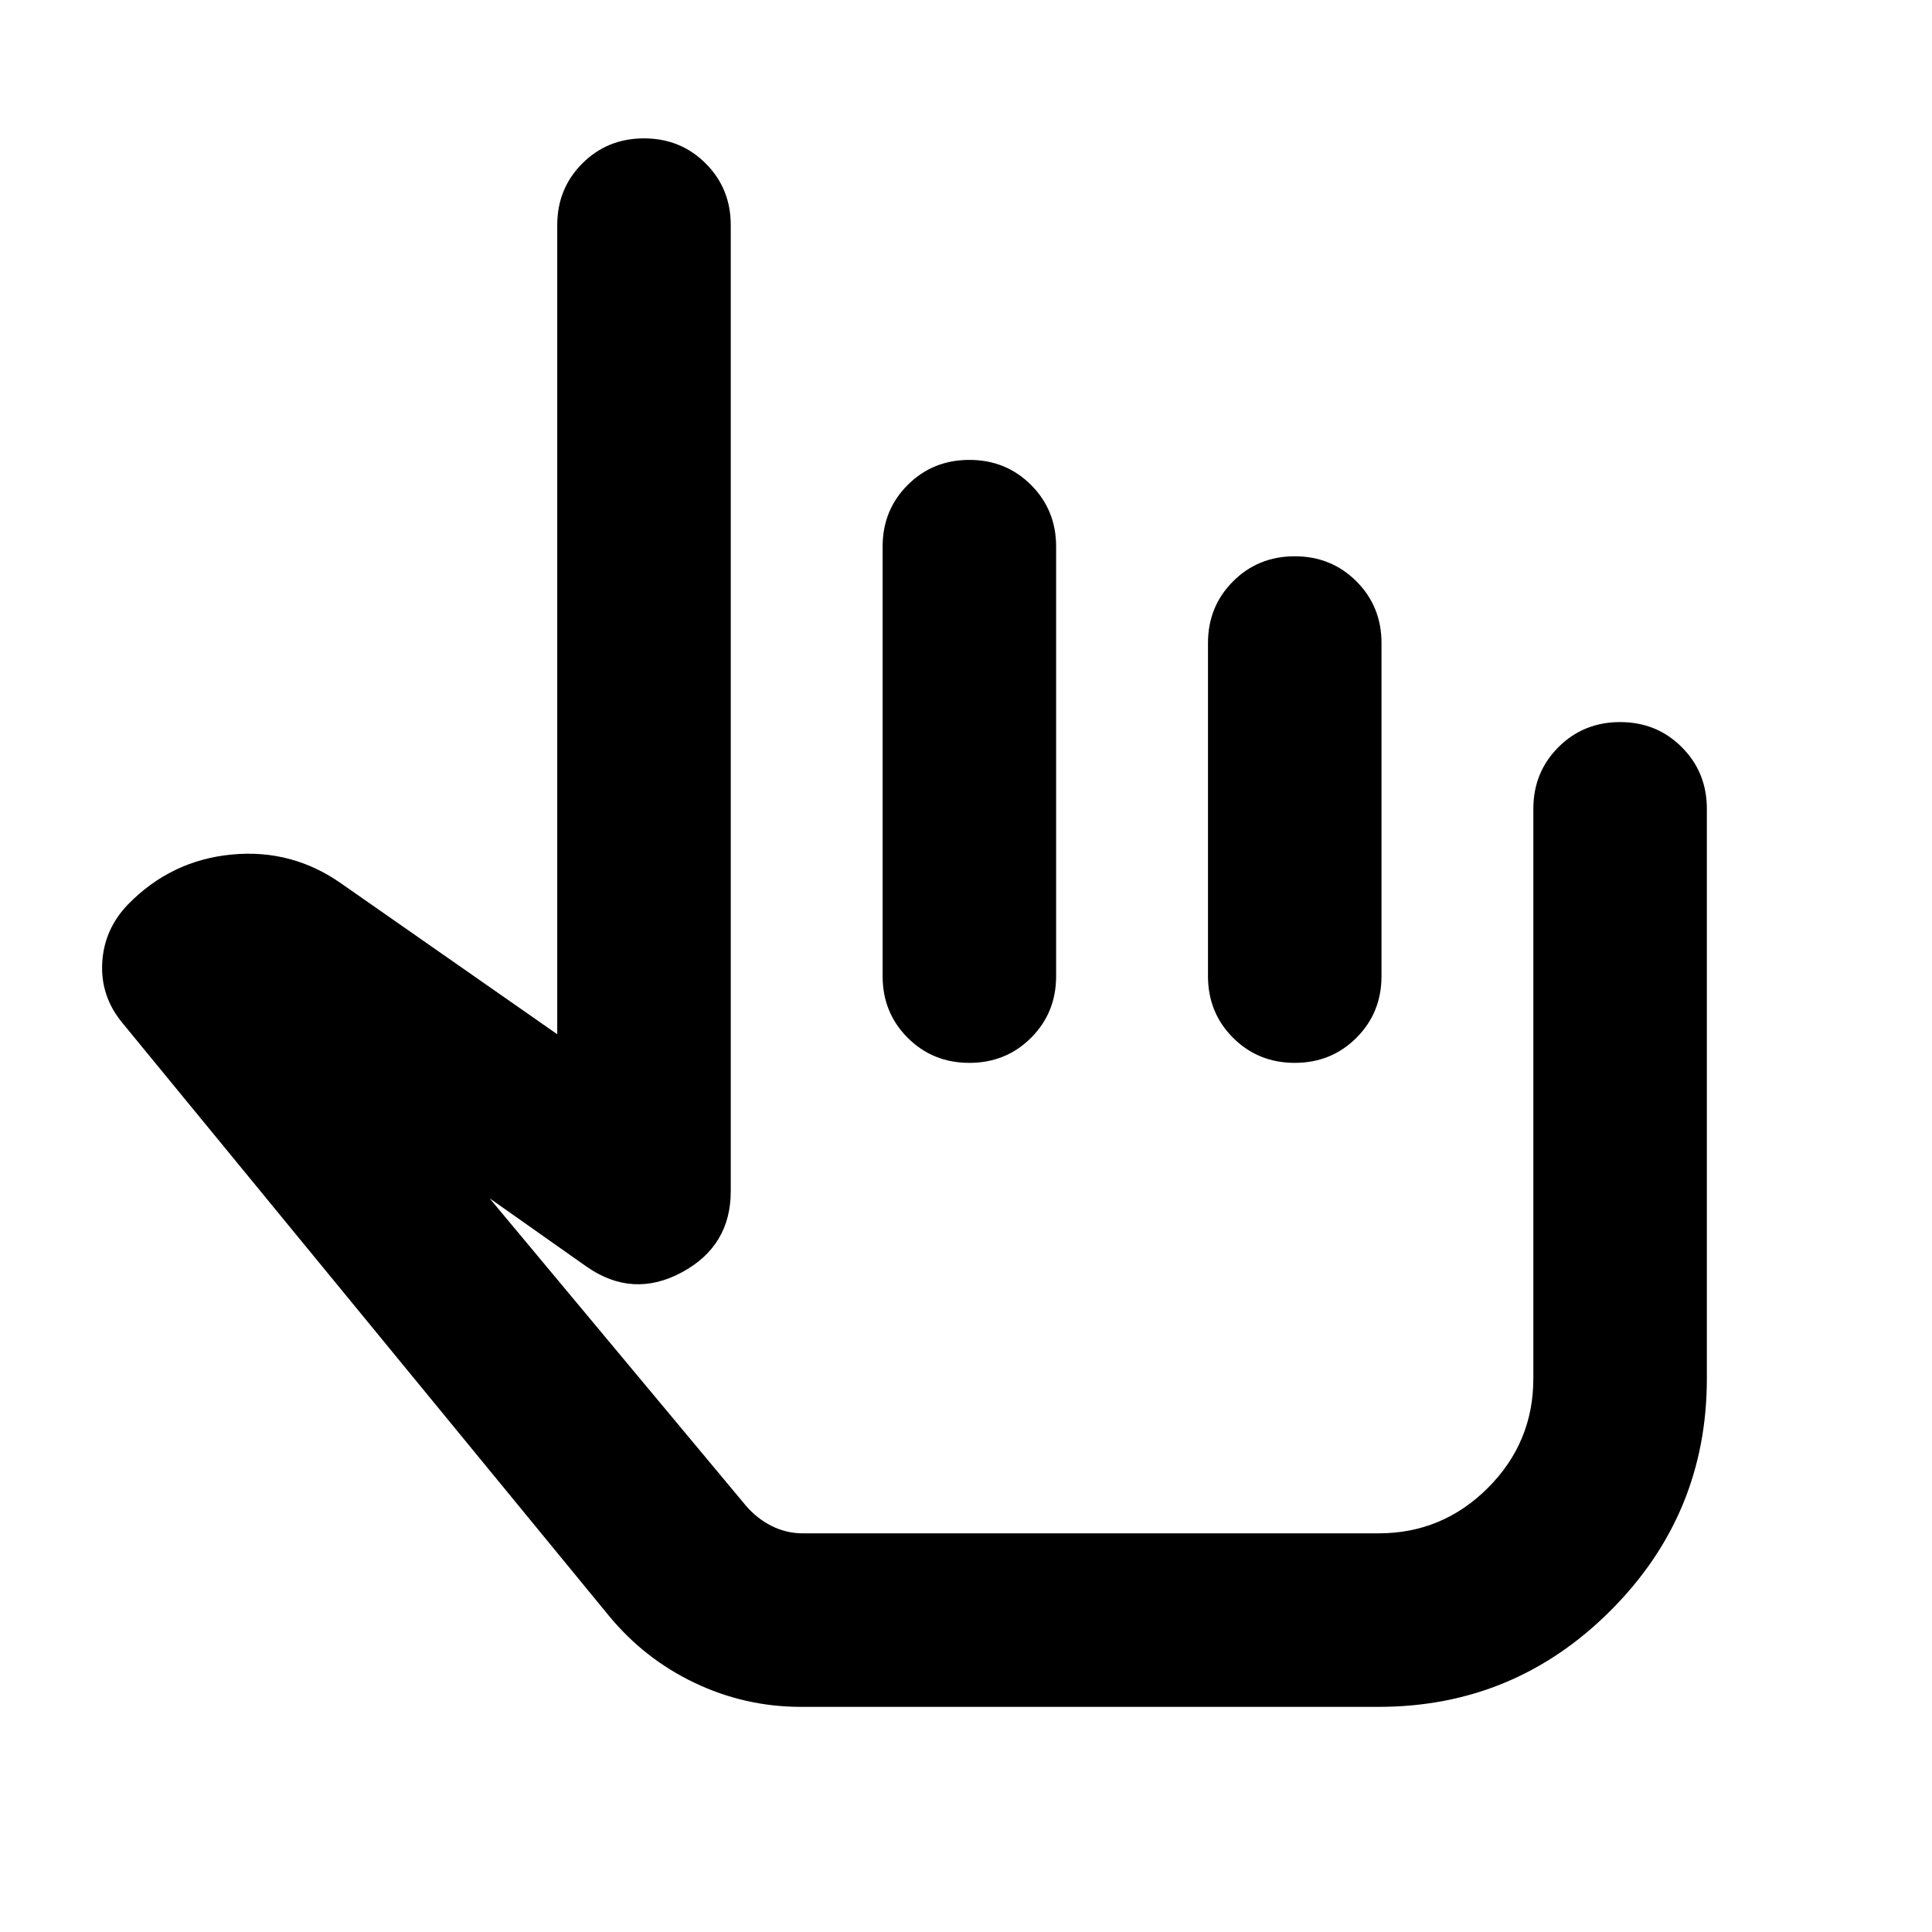 <svg xmlns="http://www.w3.org/2000/svg" height="24" viewBox="0 -960 960 960" width="24"><path d="M398-111.87q-27.72 0-52.7-11.86-24.97-11.86-42.69-33.34L60.87-451.65q-10.96-13.2-10.08-29.87.88-16.68 12.84-29.11 21.39-21.87 51.46-24.75 30.06-2.88 54.65 14.51l107.15 74.78v-402.04q0-18.2 12.46-30.65 12.45-12.46 30.65-12.46t30.65 12.46q12.46 12.45 12.46 30.65v480q0 27.3-24.37 40.38-24.37 13.08-47.24-2.84l-48.24-34 127.33 152.7q5.49 6.44 12.81 10.12 7.32 3.68 15.56 3.68h286.06q31.72 0 54.31-22.58 22.58-22.59 22.58-54.31v-283.11q0-18.19 12.46-30.65 12.46-12.46 30.65-12.46 18.2 0 30.65 12.46 12.46 12.46 12.46 30.65v283.11q0 67.44-47.84 115.27-47.83 47.84-115.27 47.84H398ZM503.09-353.3Zm-21.42-378.18q18.2 0 30.66 12.46 12.45 12.45 12.45 30.6v213.49q0 18.15-12.45 30.6-12.46 12.46-30.66 12.46-18.19 0-30.65-12.46-12.45-12.45-12.45-30.6v-213.49q0-18.15 12.45-30.6 12.46-12.46 30.65-12.46Zm161.68 47.89q18.19 0 30.65 12.46 12.46 12.46 12.46 30.65v165.5q0 18.2-12.46 30.65-12.46 12.46-30.65 12.46-18.2 0-30.65-12.46-12.46-12.45-12.46-30.65v-165.5q0-18.19 12.46-30.65 12.45-12.46 30.65-12.46Z"/></svg>